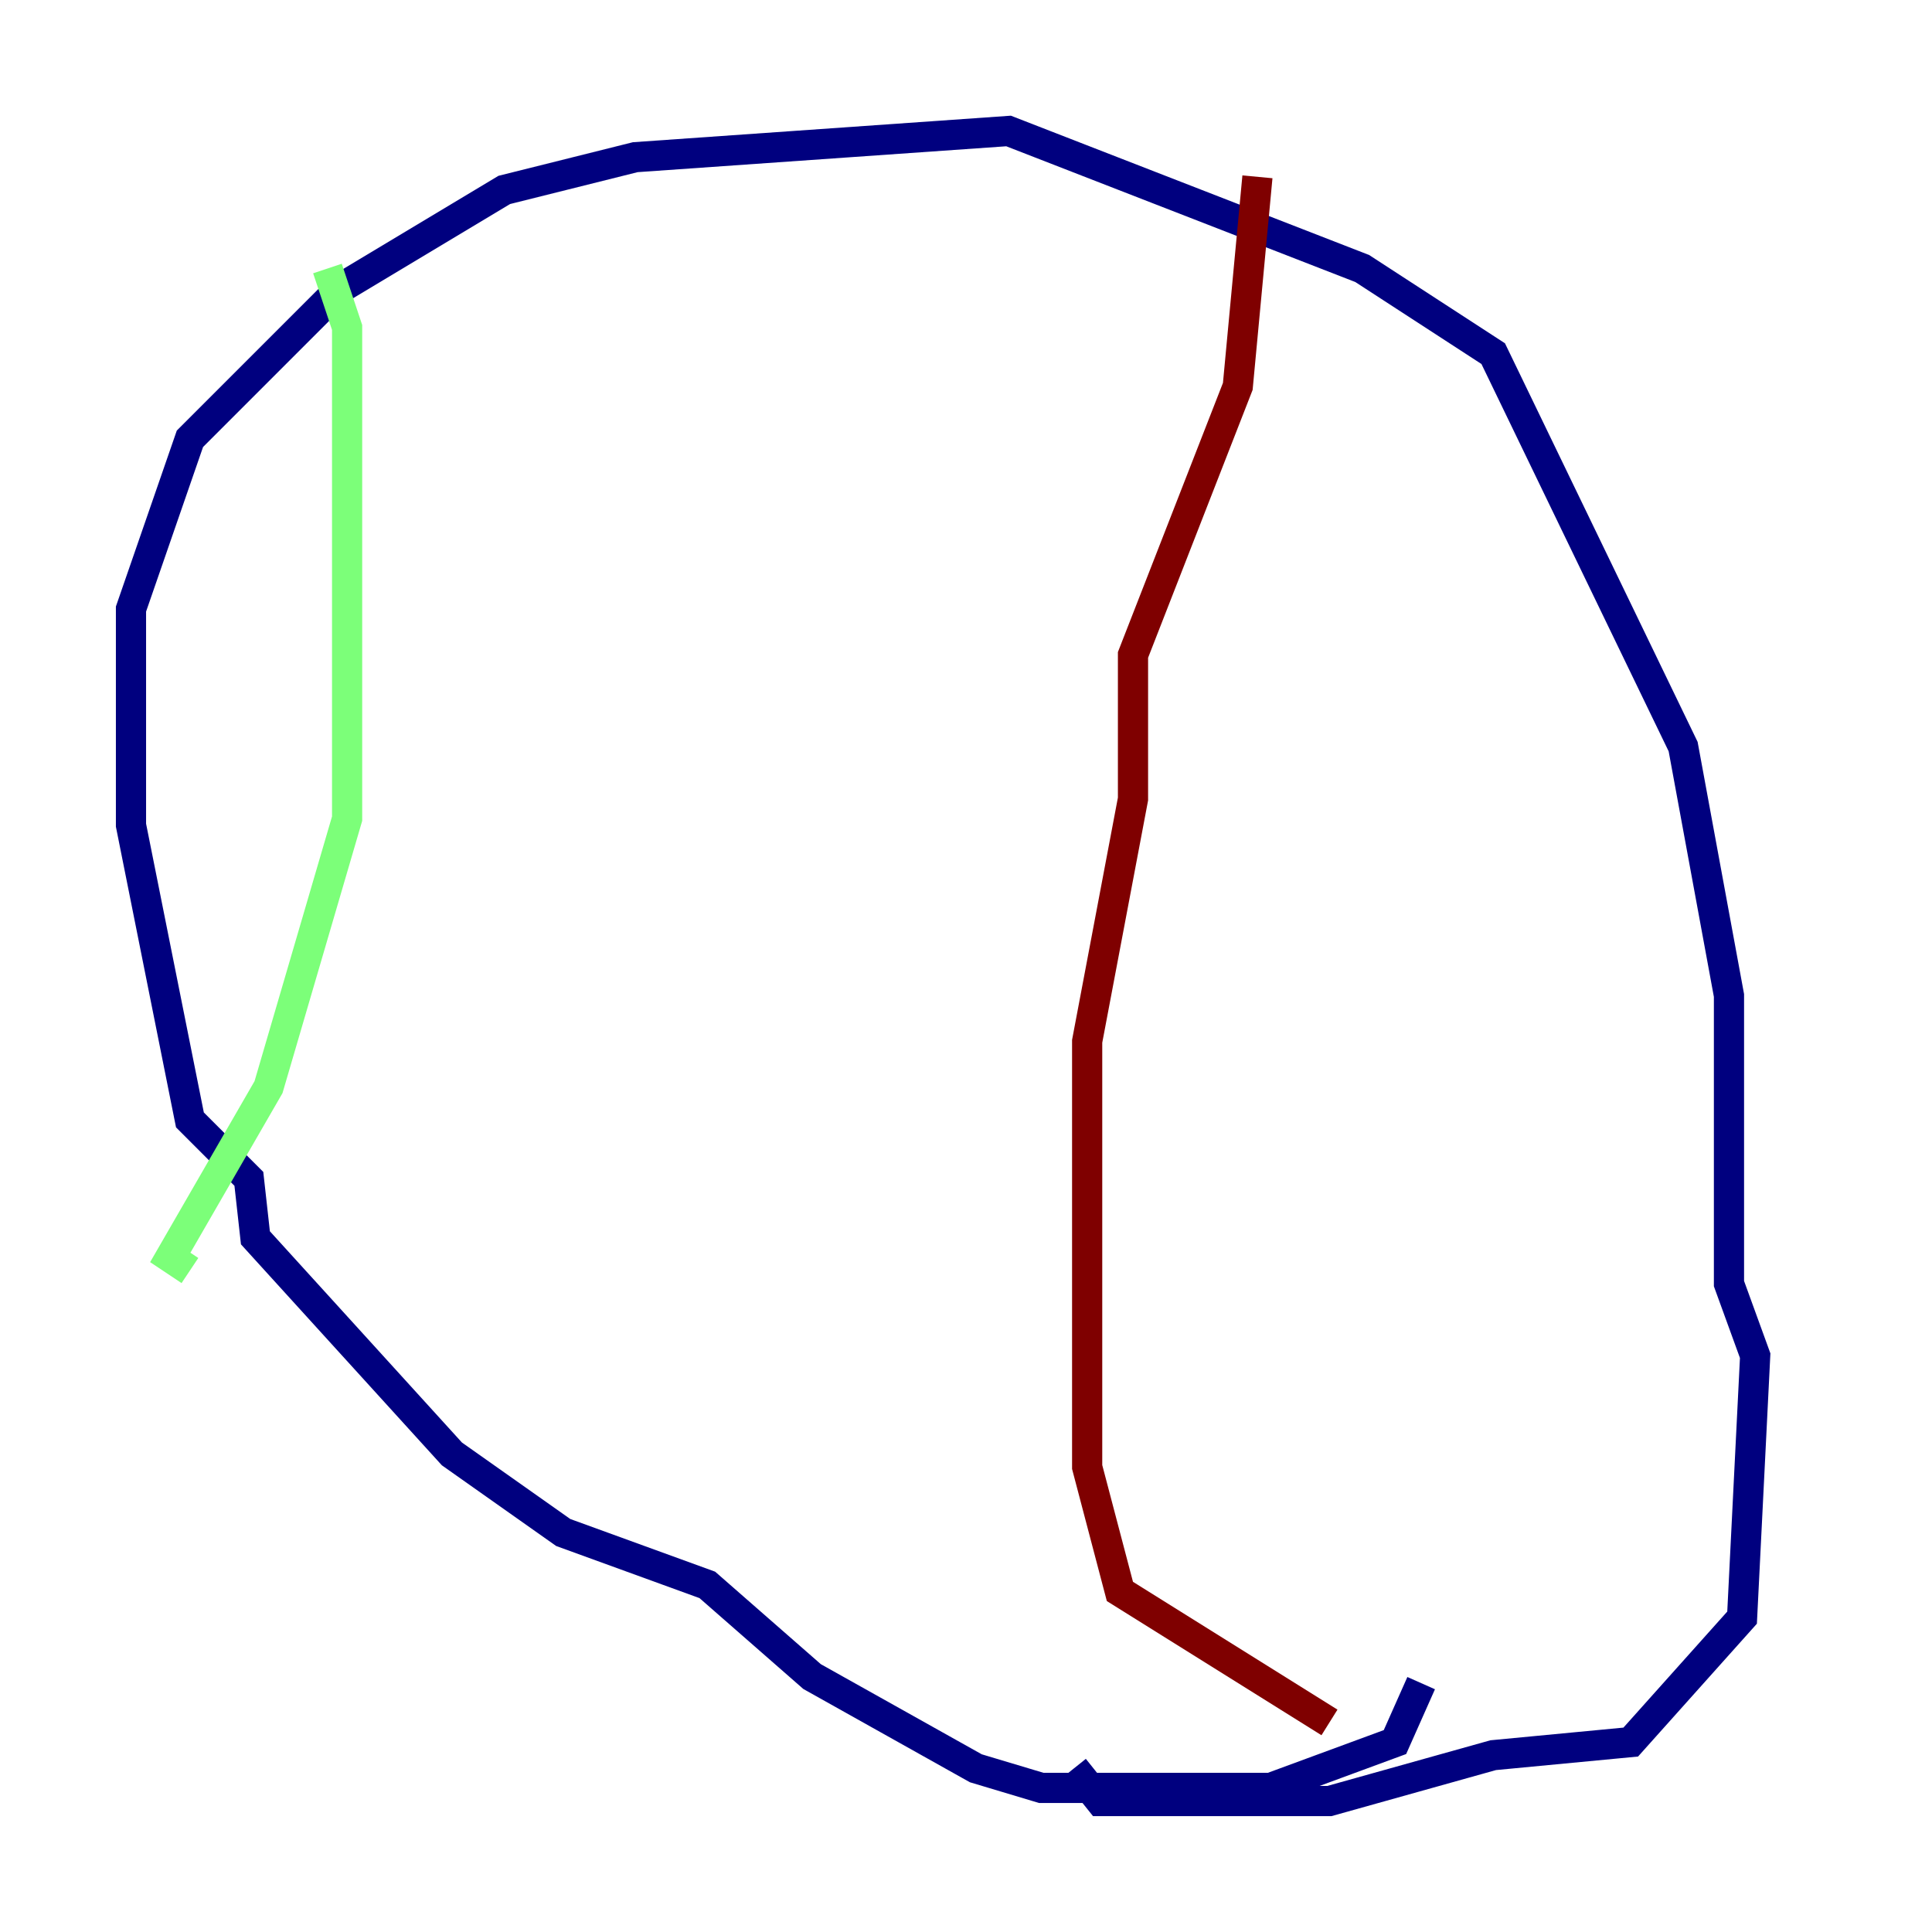 <?xml version="1.0" encoding="utf-8" ?>
<svg baseProfile="tiny" height="128" version="1.2" viewBox="0,0,128,128" width="128" xmlns="http://www.w3.org/2000/svg" xmlns:ev="http://www.w3.org/2001/xml-events" xmlns:xlink="http://www.w3.org/1999/xlink"><defs /><polyline fill="none" points="94.156,111.512 92.42,115.417 84.176,118.454 68.99,118.454 64.651,117.153 53.803,111.078 46.861,105.003 37.315,101.532 29.939,96.325 16.922,82.007 16.488,78.102 12.583,74.197 8.678,54.671 8.678,40.352 12.583,29.071 22.563,19.091 33.41,12.583 42.088,10.414 66.82,8.678 90.251,17.79 98.929,23.43 111.512,49.464 114.549,65.953 114.549,85.044 116.285,89.817 115.417,107.173 108.041,115.417 98.929,116.285 88.081,119.322 72.895,119.322 71.159,117.153" stroke="#00007f" stroke-width="2" /><polyline fill="none" points="21.695,17.79 22.997,21.695 22.997,54.237 17.79,72.027 11.281,83.308 12.583,84.176" stroke="#7cff79" stroke-width="2" /><polyline fill="none" points="83.308,11.715 82.007,25.6 75.064,43.39 75.064,52.936 72.027,68.99 72.027,97.193 74.197,105.437 88.081,114.115" stroke="#7f0000" stroke-width="2" /></svg>